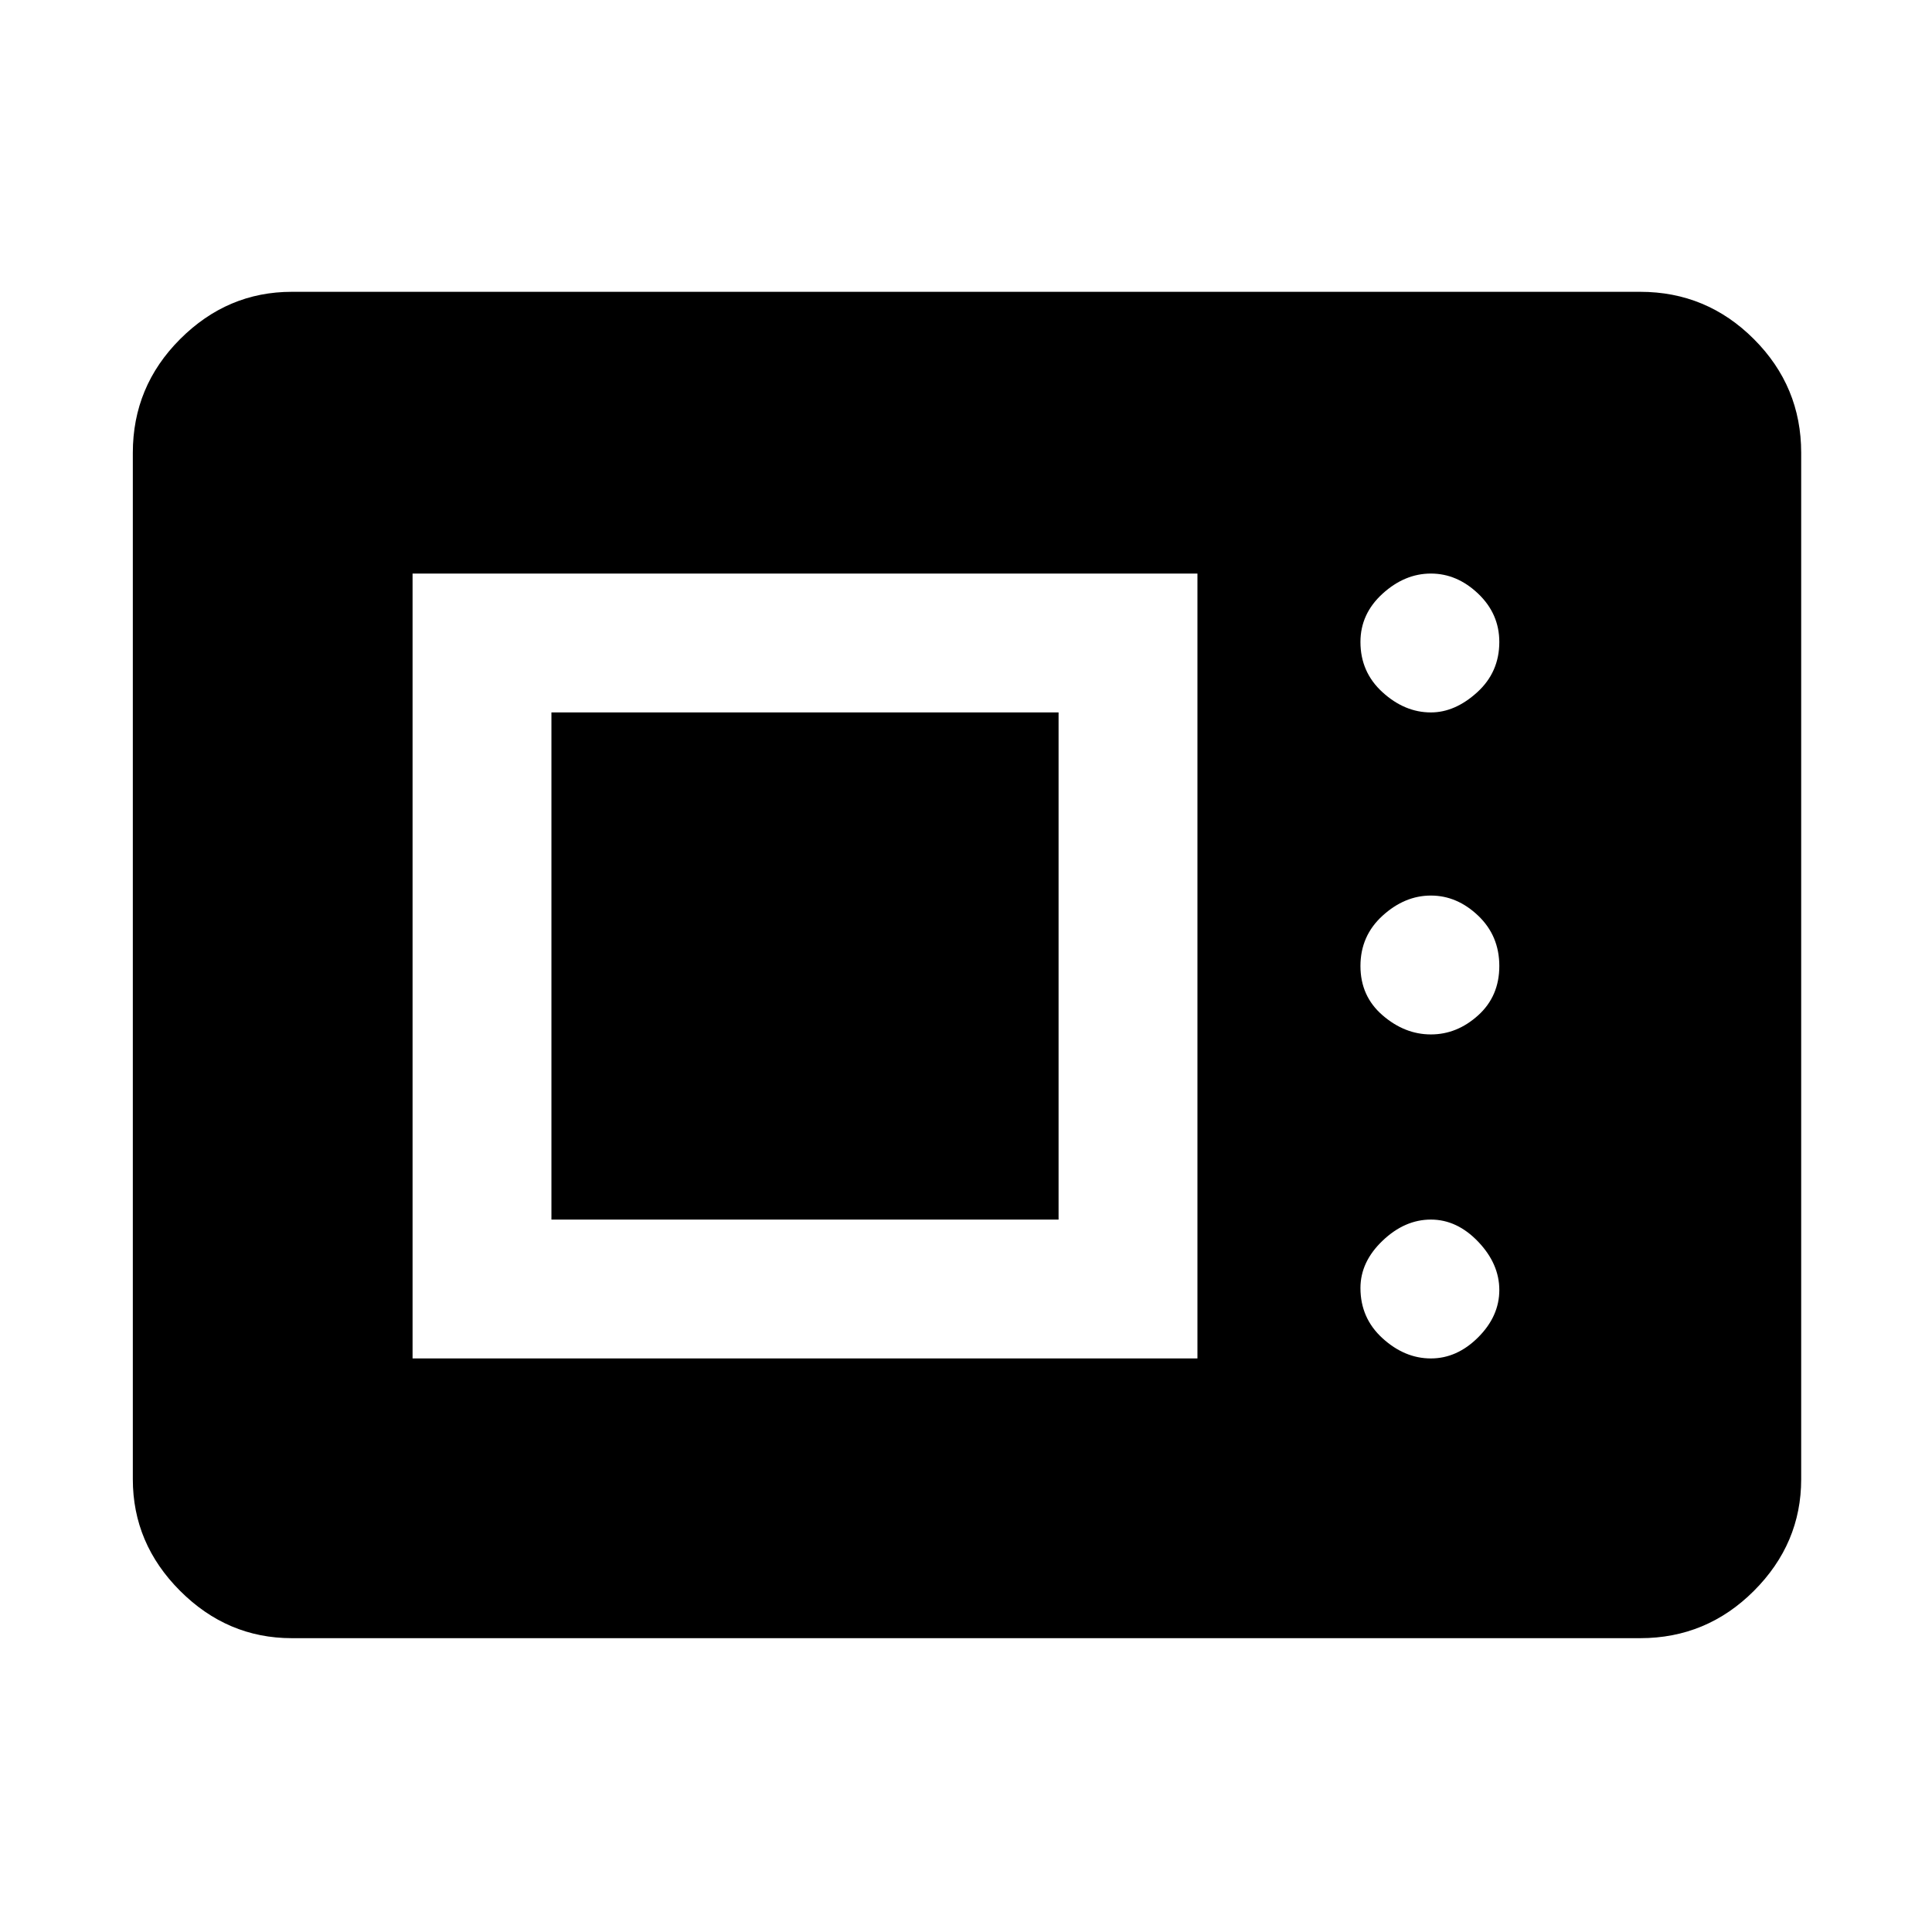 <svg xmlns="http://www.w3.org/2000/svg" height="48" width="48"><path d="M7.25 40.7q-1.6 0-2.775-1.175Q3.3 38.35 3.3 36.75v-25.5q0-1.65 1.175-2.825Q5.65 7.25 7.25 7.25h33.5q1.65 0 2.825 1.175Q44.75 9.6 44.75 11.25v25.5q0 1.6-1.175 2.775Q42.4 40.7 40.75 40.7Zm3-6.95h19.5v-19.5h-19.5Zm25.3 0q.65 0 1.175-.525t.525-1.175q0-.65-.525-1.2-.525-.55-1.175-.55t-1.2.525q-.55.525-.55 1.175 0 .75.55 1.25t1.2.5ZM13.7 30.3V17.7h12.6v12.6Zm21.85-4.6q.65 0 1.175-.475T37.25 24q0-.75-.525-1.25t-1.175-.5q-.65 0-1.2.5-.55.5-.55 1.25t.55 1.225q.55.475 1.2.475Zm0-8q.6 0 1.15-.5.55-.5.55-1.25 0-.7-.525-1.2t-1.175-.5q-.65 0-1.2.5-.55.5-.55 1.2 0 .75.55 1.25t1.2.5Z"/></svg>